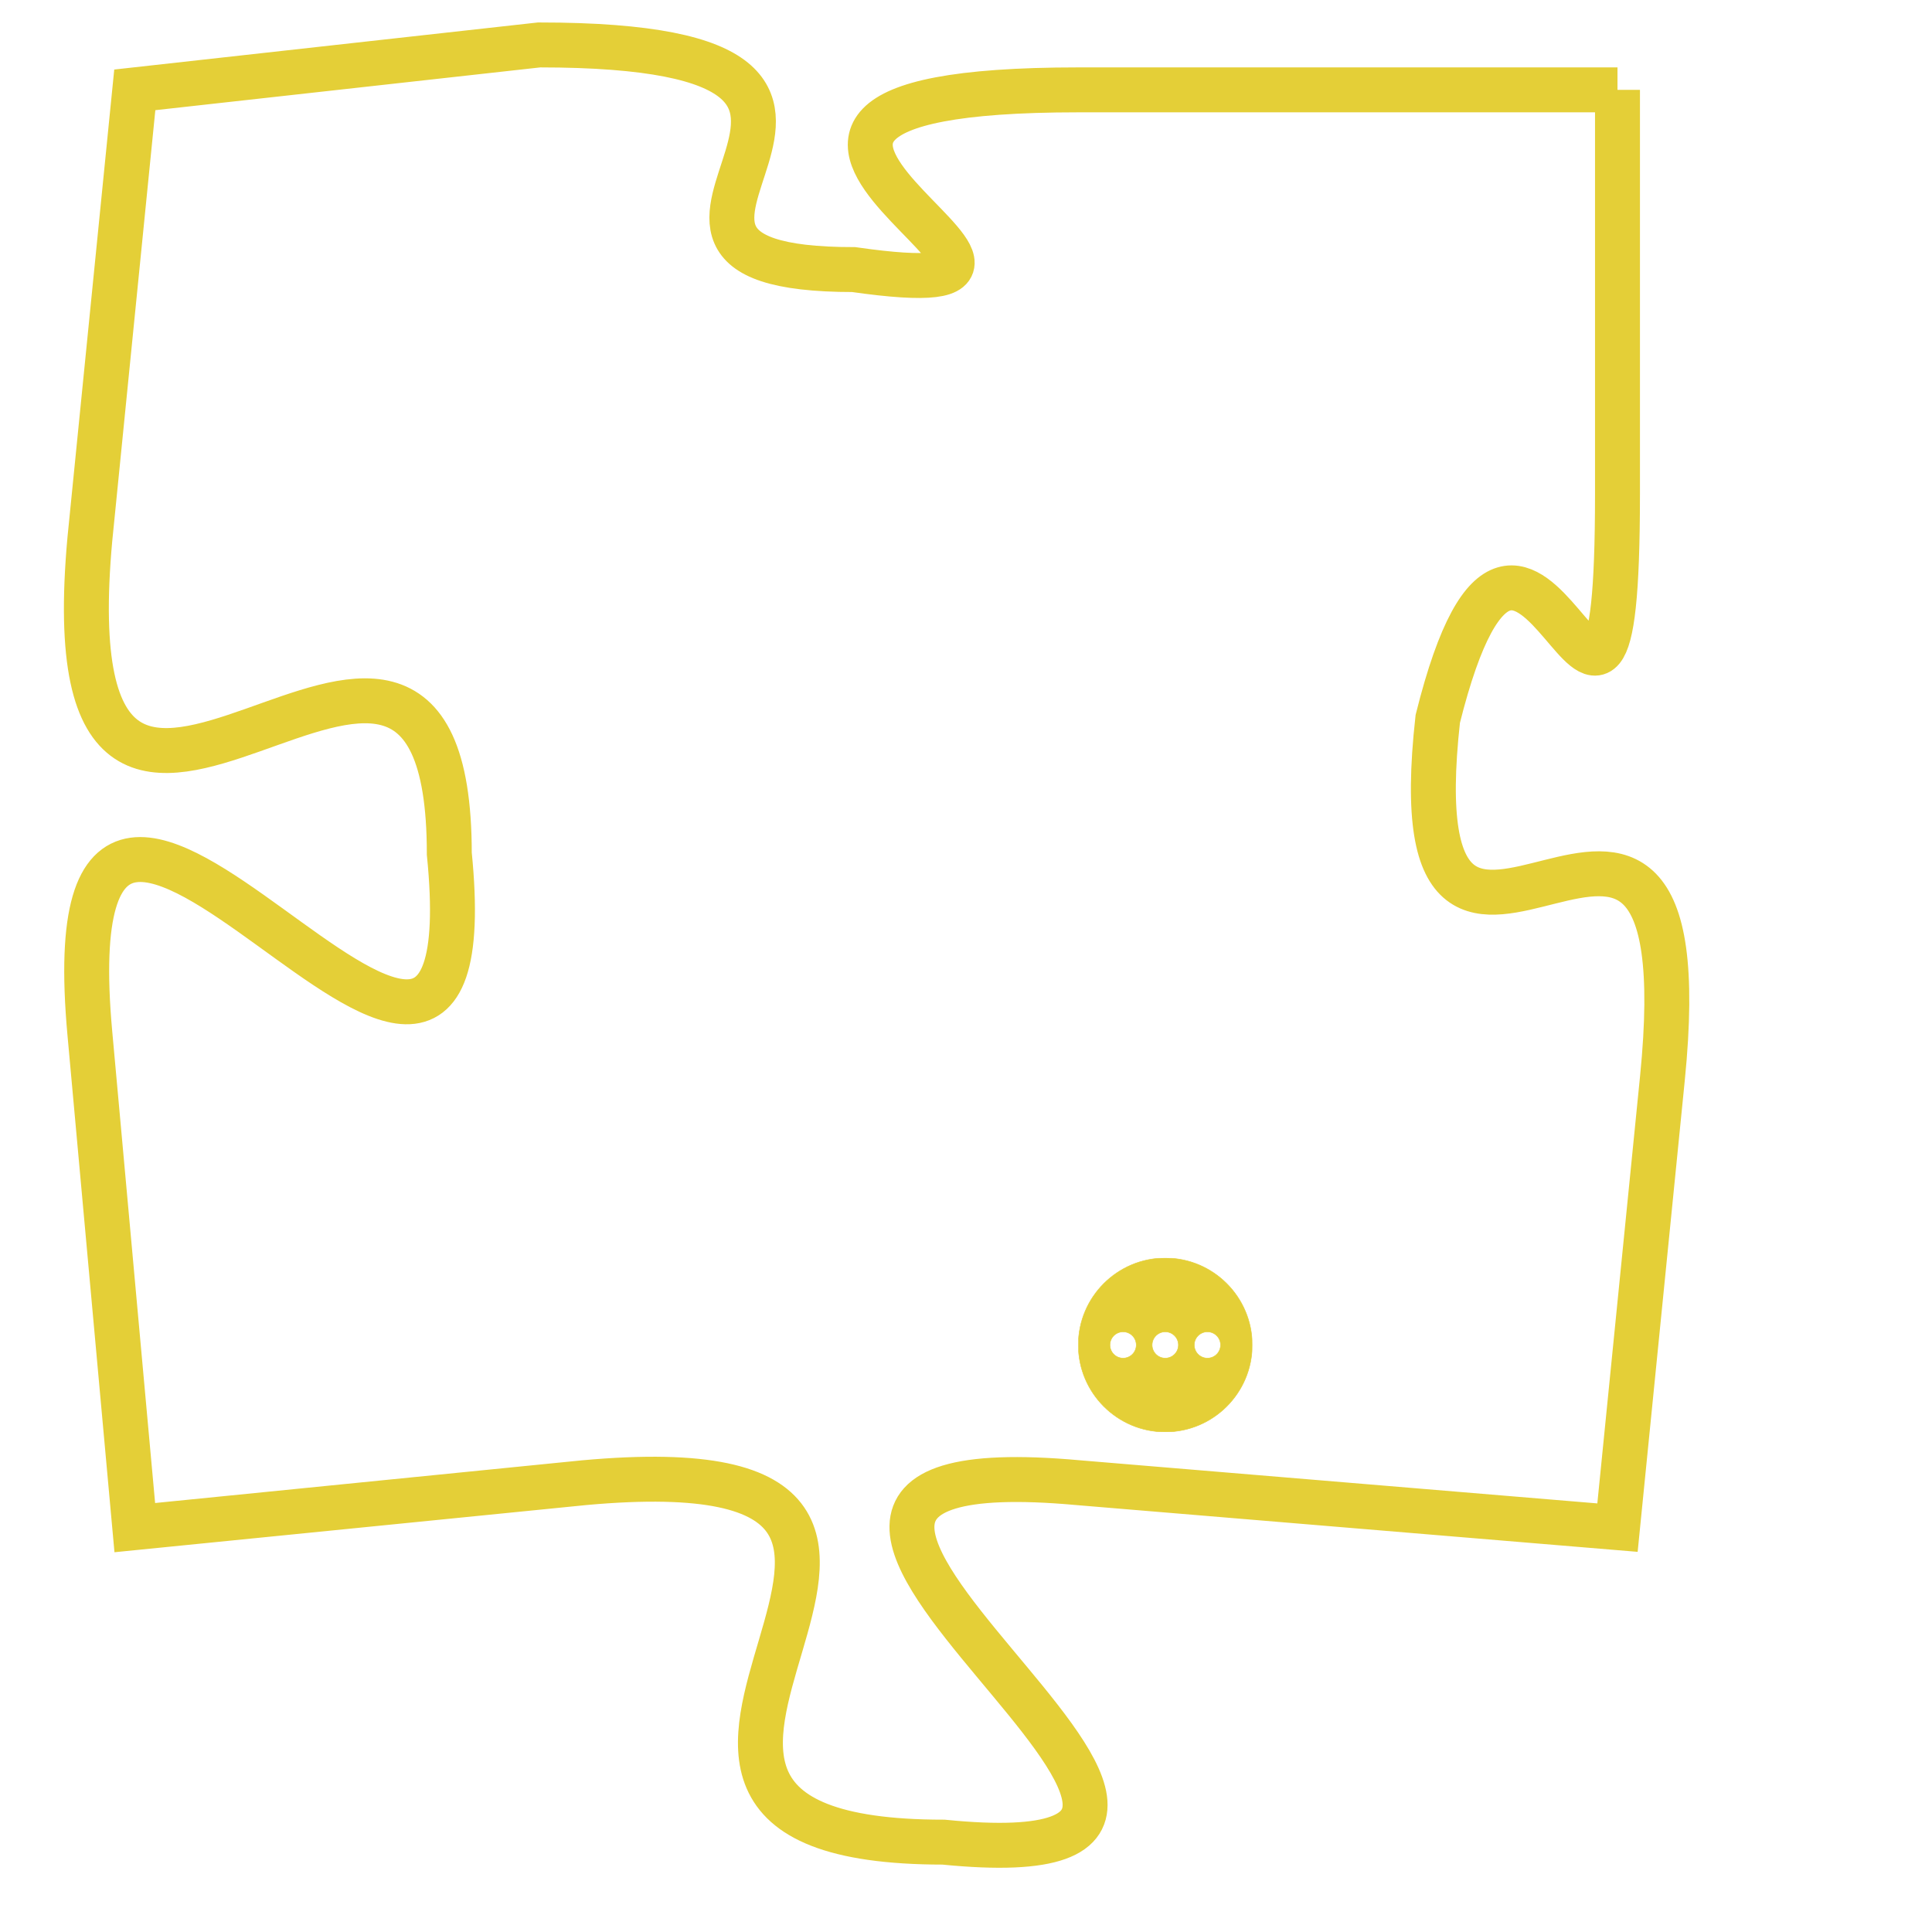 <svg version="1.1" xmlns="http://www.w3.org/2000/svg" xmlns:xlink="http://www.w3.org/1999/xlink" fill="transparent" x="0" y="0" width="350" height="350" preserveAspectRatio="xMinYMin slice"><style type="text/css">.links{fill:transparent;stroke: #E4CF37;}.links:hover{fill:#63D272; opacity:0.4;}</style><defs><g id="allt"><path id="t4011" d="M3696,960 L3684,960 C3673,960 3686,965 3679,964 C3672,964 3682,959 3672,959 L3663,960 3663,960 L3662,970 C3661,981 3670,968 3670,977 C3671,987 3661,970 3662,981 L3663,992 3663,992 L3673,991 C3684,990 3671,999 3681,999 C3691,1000 3673,990 3684,991 L3696,992 3696,992 L3697,982 C3698,972 3691,983 3692,974 C3694,966 3696,978 3696,969 L3696,960"/></g><clipPath id="c" clipRule="evenodd" fill="transparent"><use href="#t4011"/></clipPath></defs><svg viewBox="3660 958 39 43" preserveAspectRatio="xMinYMin meet"><svg width="4380" height="2430"><g><image crossorigin="anonymous" x="0" y="0" href="https://nftpuzzle.license-token.com/assets/completepuzzle.svg" width="100%" height="100%" /><g class="links"><use href="#t4011"/></g></g></svg><svg x="3684" y="986" height="9%" width="9%" viewBox="0 0 330 330"><g><a xlink:href="https://nftpuzzle.license-token.com/" class="links"><title>See the most innovative NFT based token software licensing project</title><path fill="#E4CF37" id="more" d="M165,0C74.019,0,0,74.019,0,165s74.019,165,165,165s165-74.019,165-165S255.981,0,165,0z M85,190 c-13.785,0-25-11.215-25-25s11.215-25,25-25s25,11.215,25,25S98.785,190,85,190z M165,190c-13.785,0-25-11.215-25-25 s11.215-25,25-25s25,11.215,25,25S178.785,190,165,190z M245,190c-13.785,0-25-11.215-25-25s11.215-25,25-25 c13.785,0,25,11.215,25,25S258.785,190,245,190z"></path></a></g></svg></svg></svg>